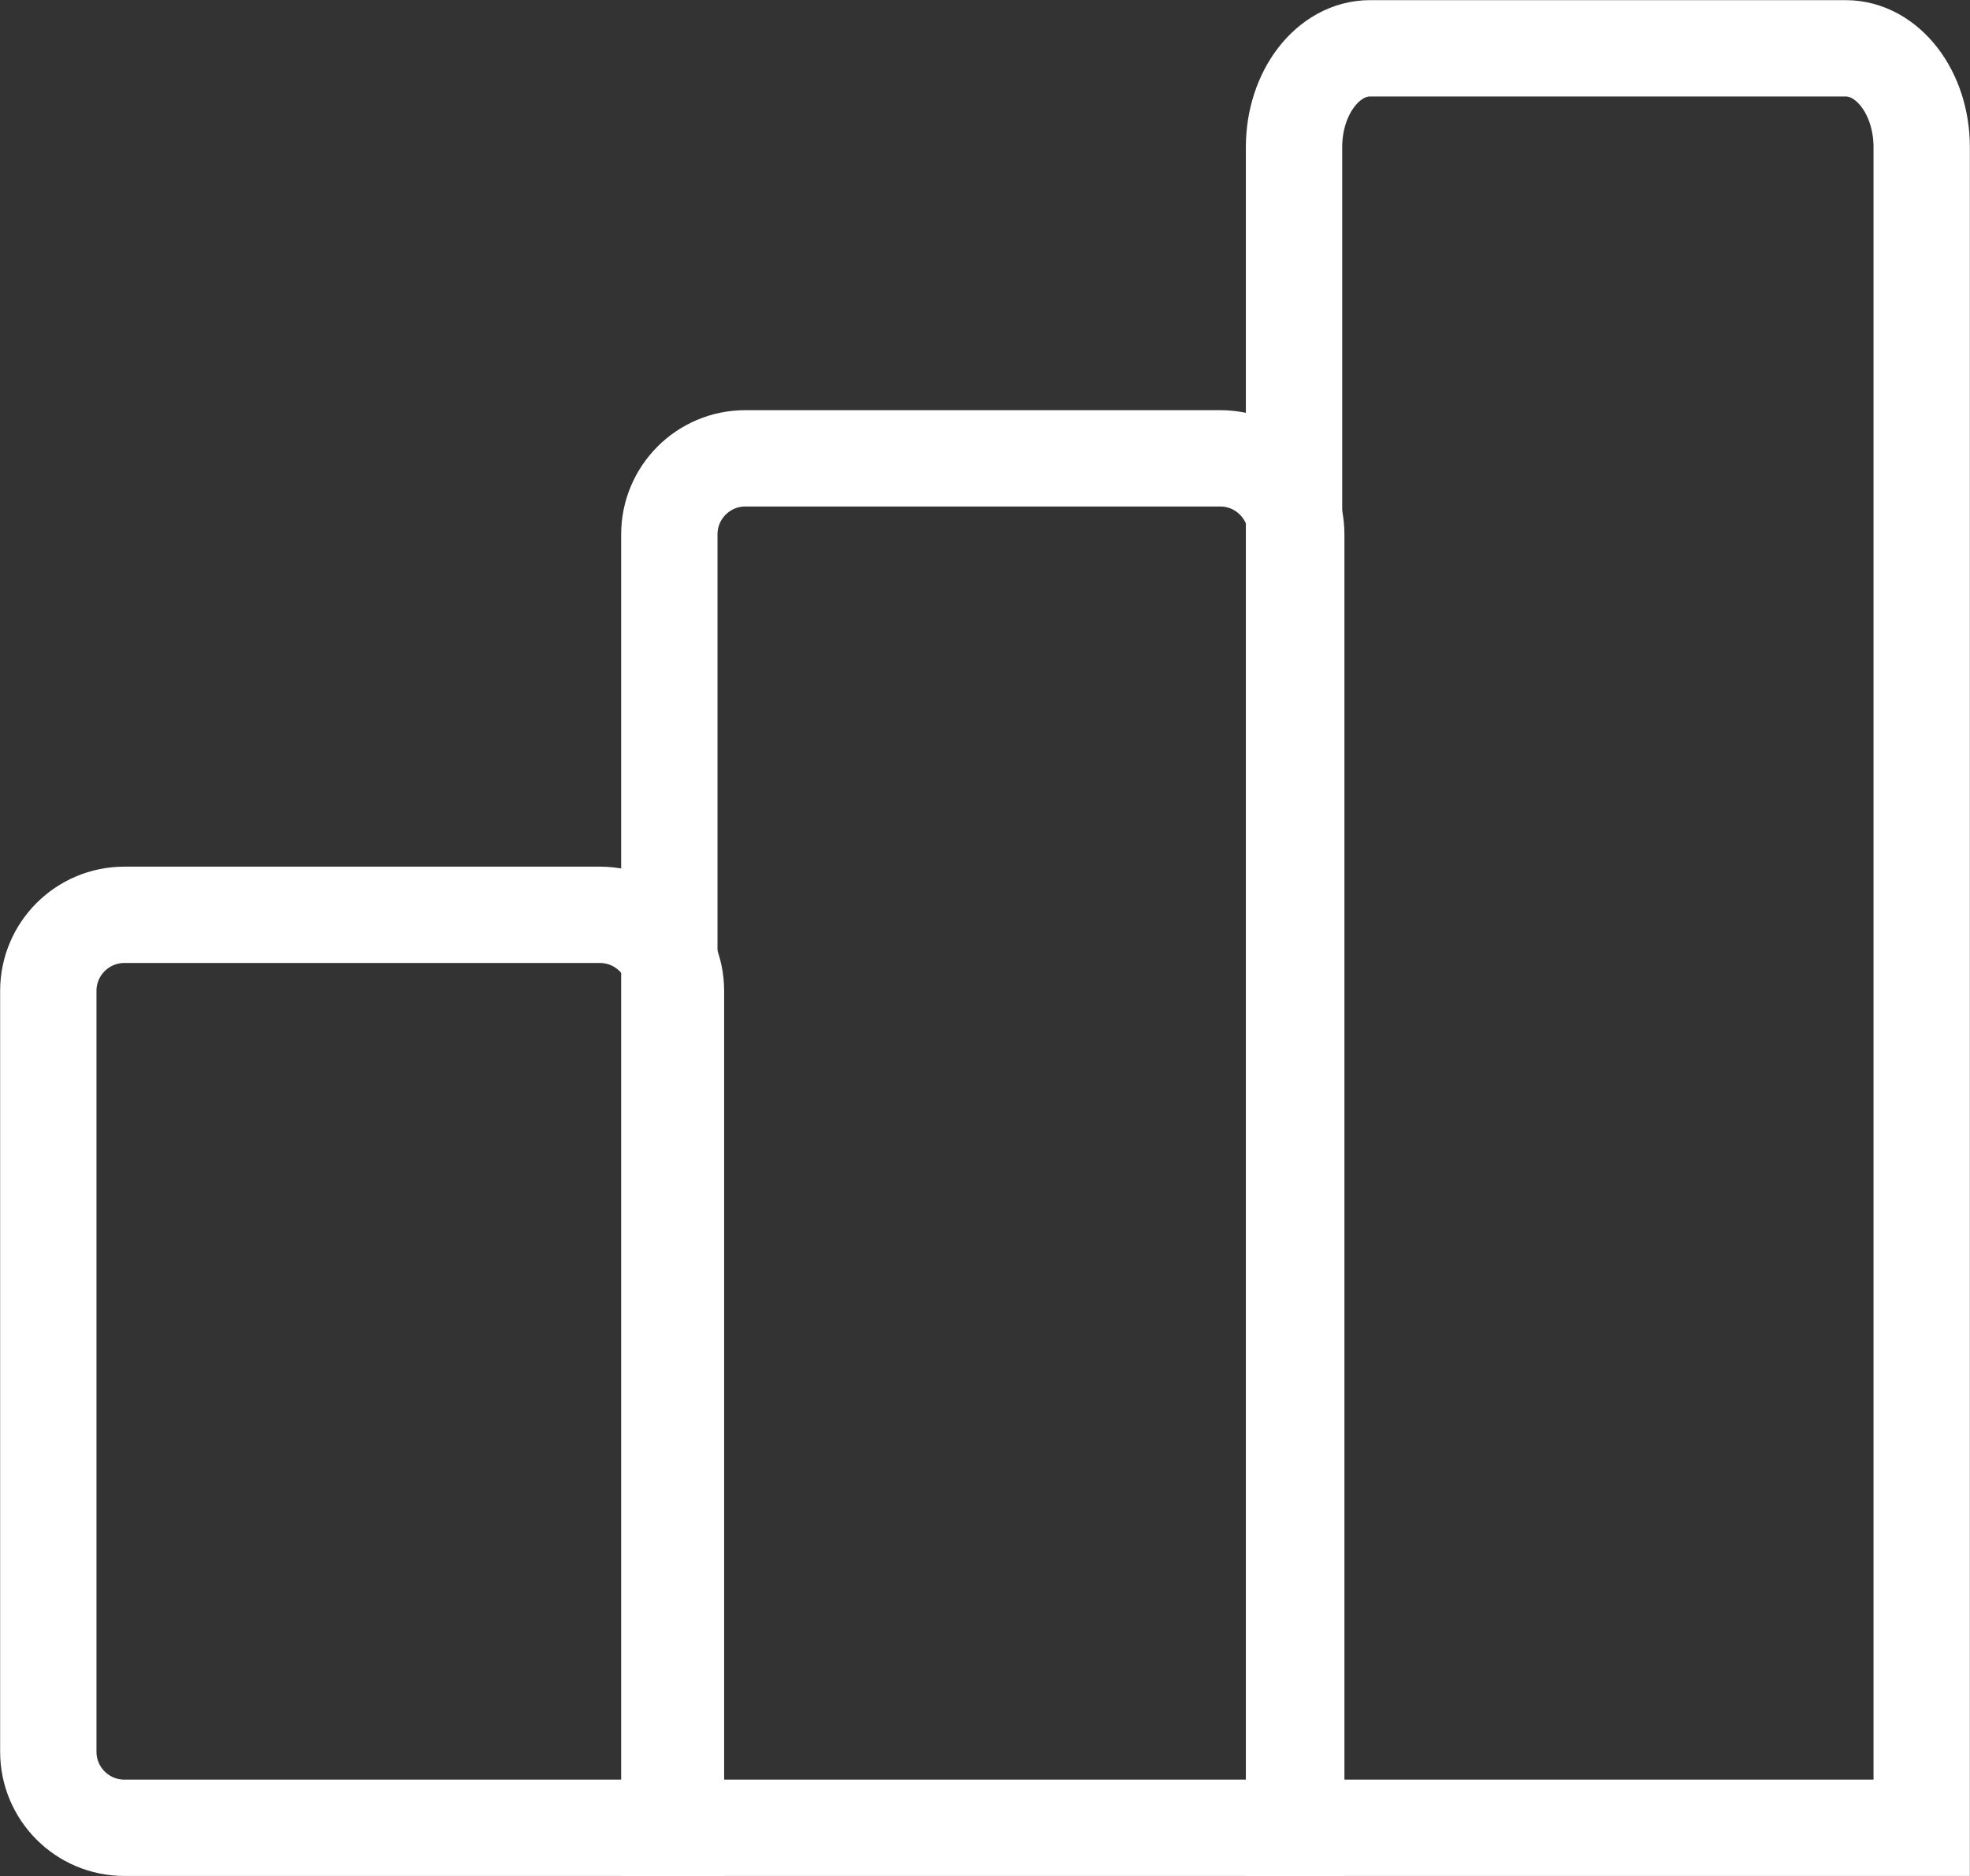 <svg width="2671" height="2544" xmlns="http://www.w3.org/2000/svg" xmlns:xlink="http://www.w3.org/1999/xlink" xml:space="preserve" overflow="hidden"><rect width="100%" height="100%" fill="#333333" stroke="none"/><g transform="translate(650 65)"><path d="M1107.5 659.667 1107.5 2413.5 257.5 2413.5 257.5 659.667C257.5 602.69 303.629 556.5 360.531 556.5L1004.46 556.5C1061.37 556.5 1107.5 602.69 1107.5 659.667Z" stroke="#FFFFFF" stroke-width="130.625" stroke-miterlimit="8" fill="none" fill-rule="evenodd"/><path d="M-584.5 1278.67-584.5 2310.33C-584.5 2367.31-538.317 2413.5-481.348 2413.5L266.5 2413.5 266.5 1278.67C266.5 1221.69 220.317 1175.5 163.348 1175.5L-481.348 1175.5C-538.317 1175.5-584.5 1221.69-584.5 1278.67Z" stroke="#FFFFFF" stroke-width="130.625" stroke-miterlimit="8" fill="none" fill-rule="evenodd"/><path d="M1955.5 134.556 1955.5 2413.5 1104.5 2413.5 1104.5 134.556C1104.5 60.519 1150.68 0.5 1207.65 0.5L1852.34 0.5C1909.31 0.5 1955.5 60.519 1955.5 134.556Z" stroke="#FFFFFF" stroke-width="130.625" stroke-miterlimit="8" fill="none" fill-rule="evenodd"/></g></svg>
